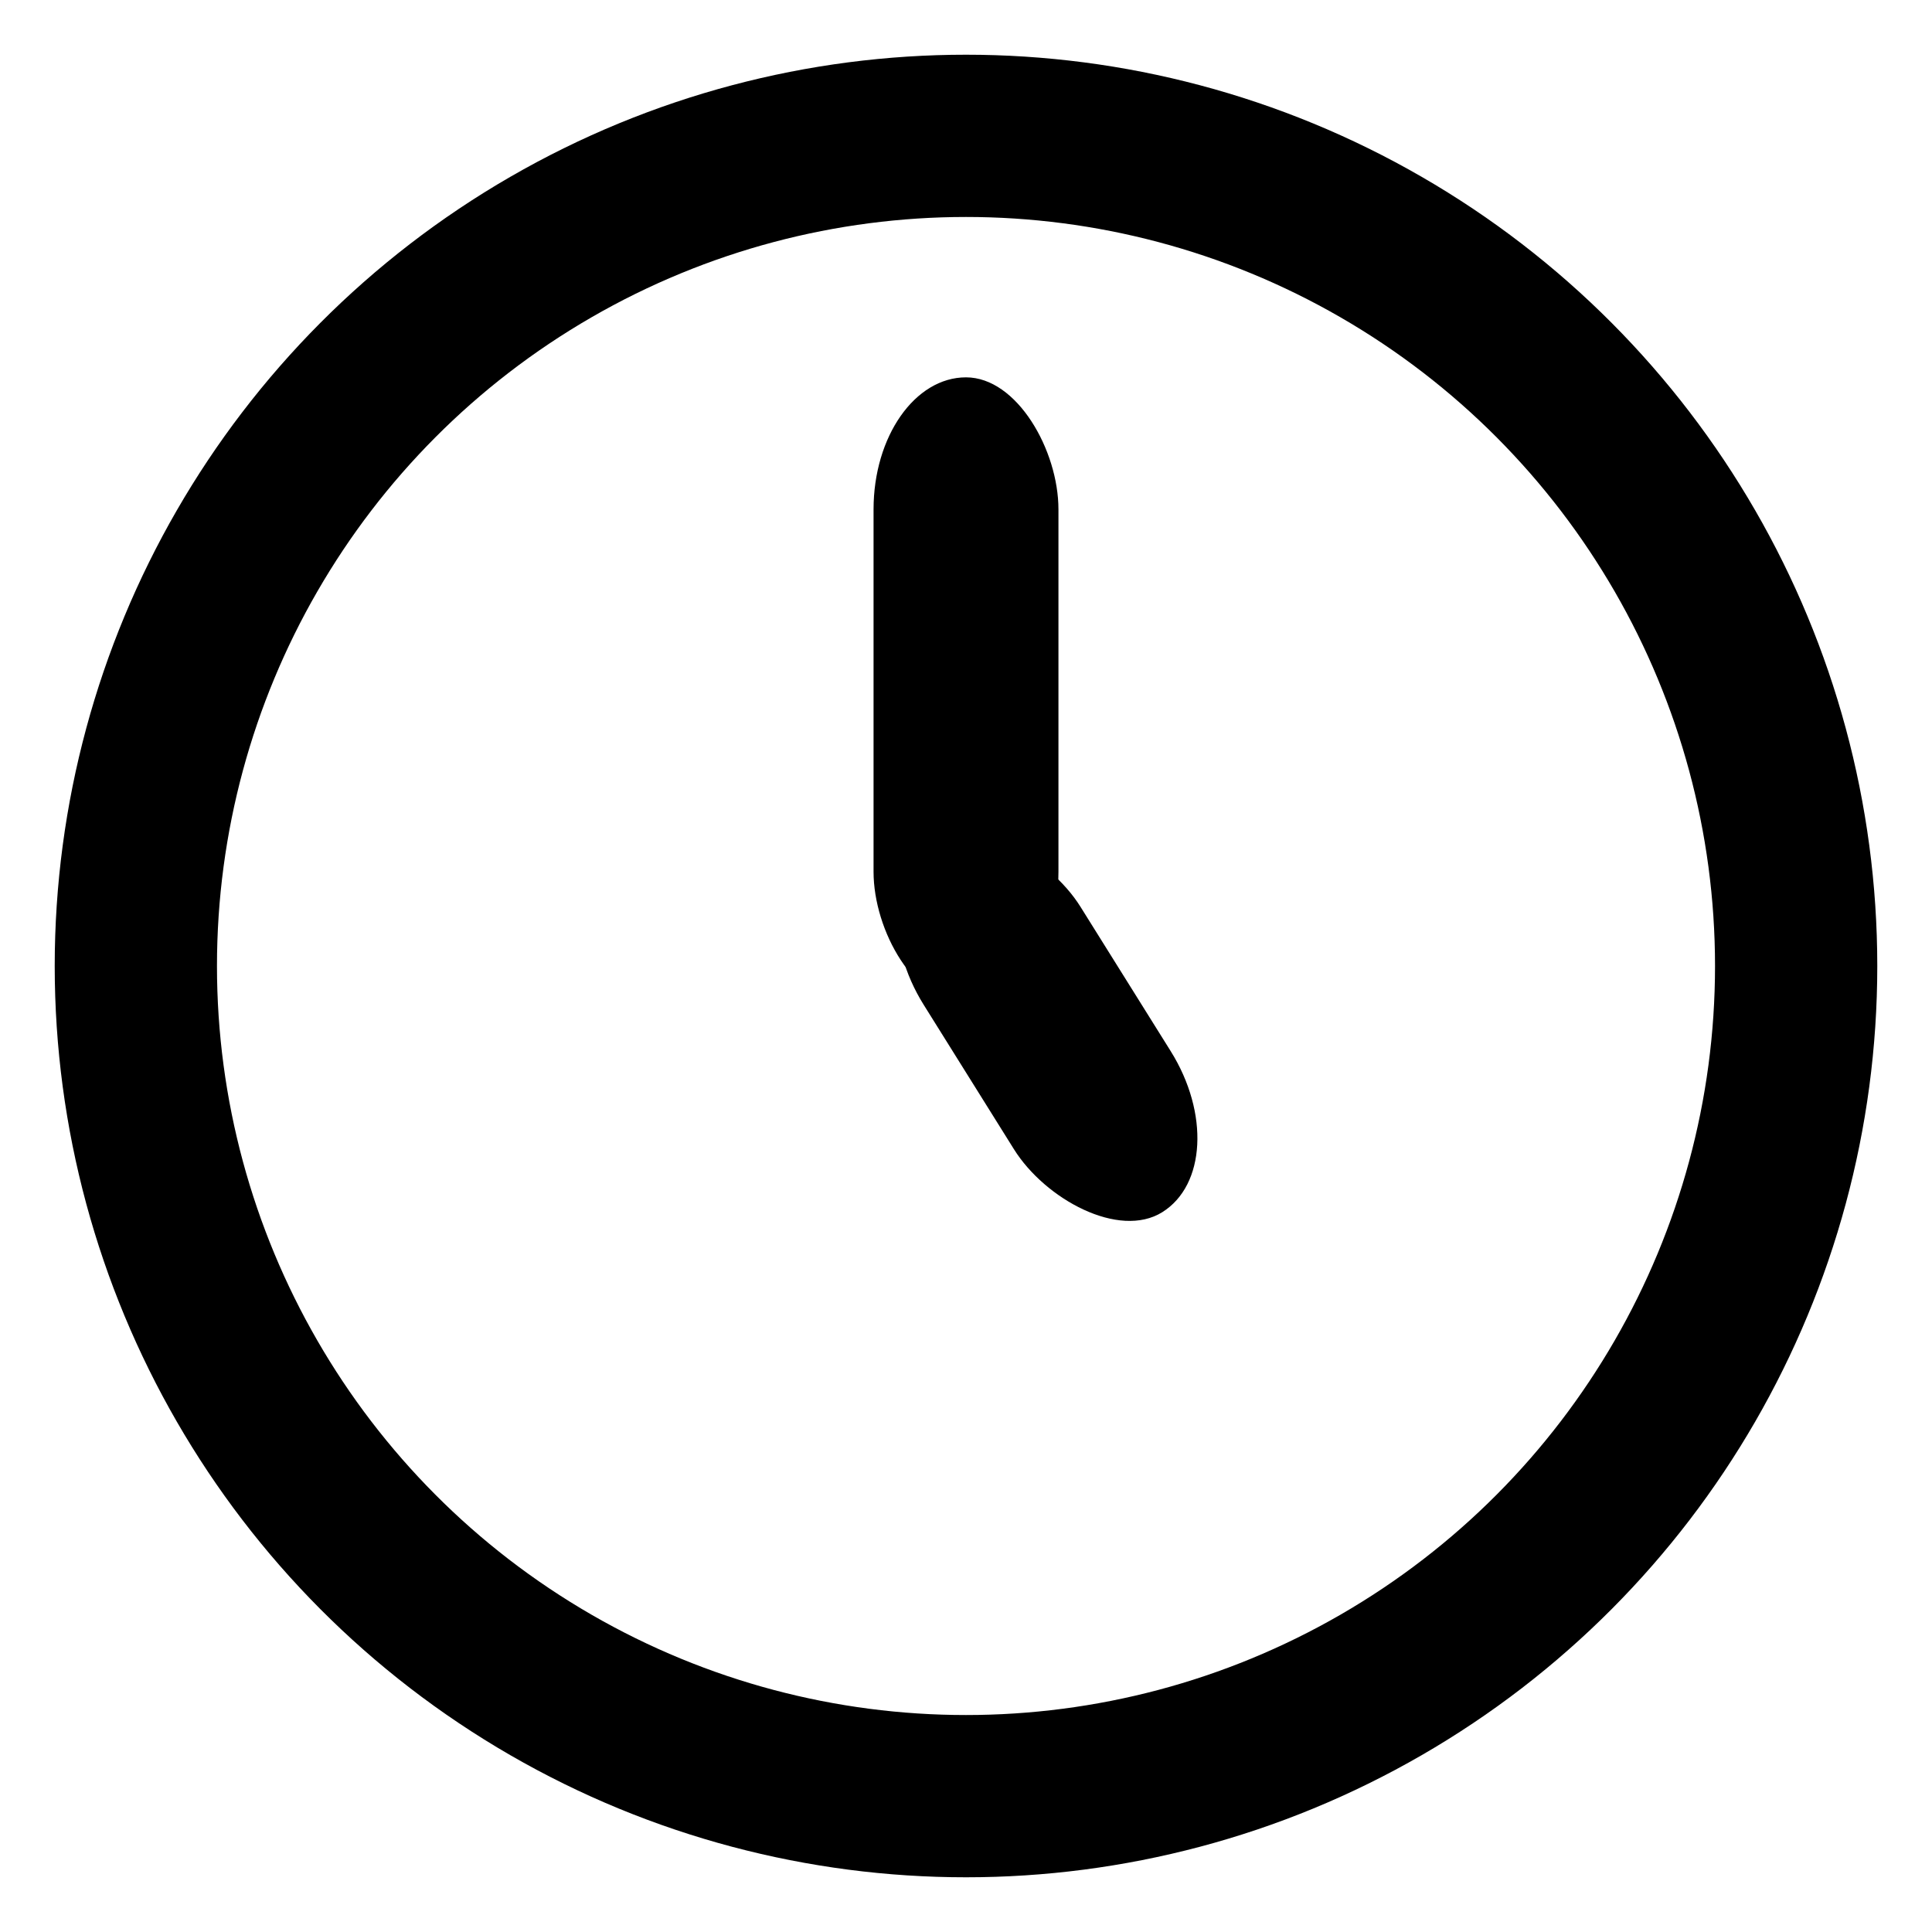 <svg width="512" height="512" xmlns="http://www.w3.org/2000/svg">
 <g id="Layer_1">
  <title>Layer 1</title>
  <ellipse ry="220" rx="220" id="svg_1" cy="256" cx="256" fill-opacity="0" stroke-width="43" stroke="#000" fill="#ffffff"/>
  <rect transform="rotate(-32 277.519 272.426)" stroke="#000" rx="35" id="svg_2" height="115.12" width="49" y="214.866" x="253.019" stroke-width="0" fill="#000000"/>
  <rect stroke="#000" rx="35" id="svg_3" height="166" width="49" y="100" x="231.5" stroke-width="0" fill="#000000"/>
 </g>
</svg>